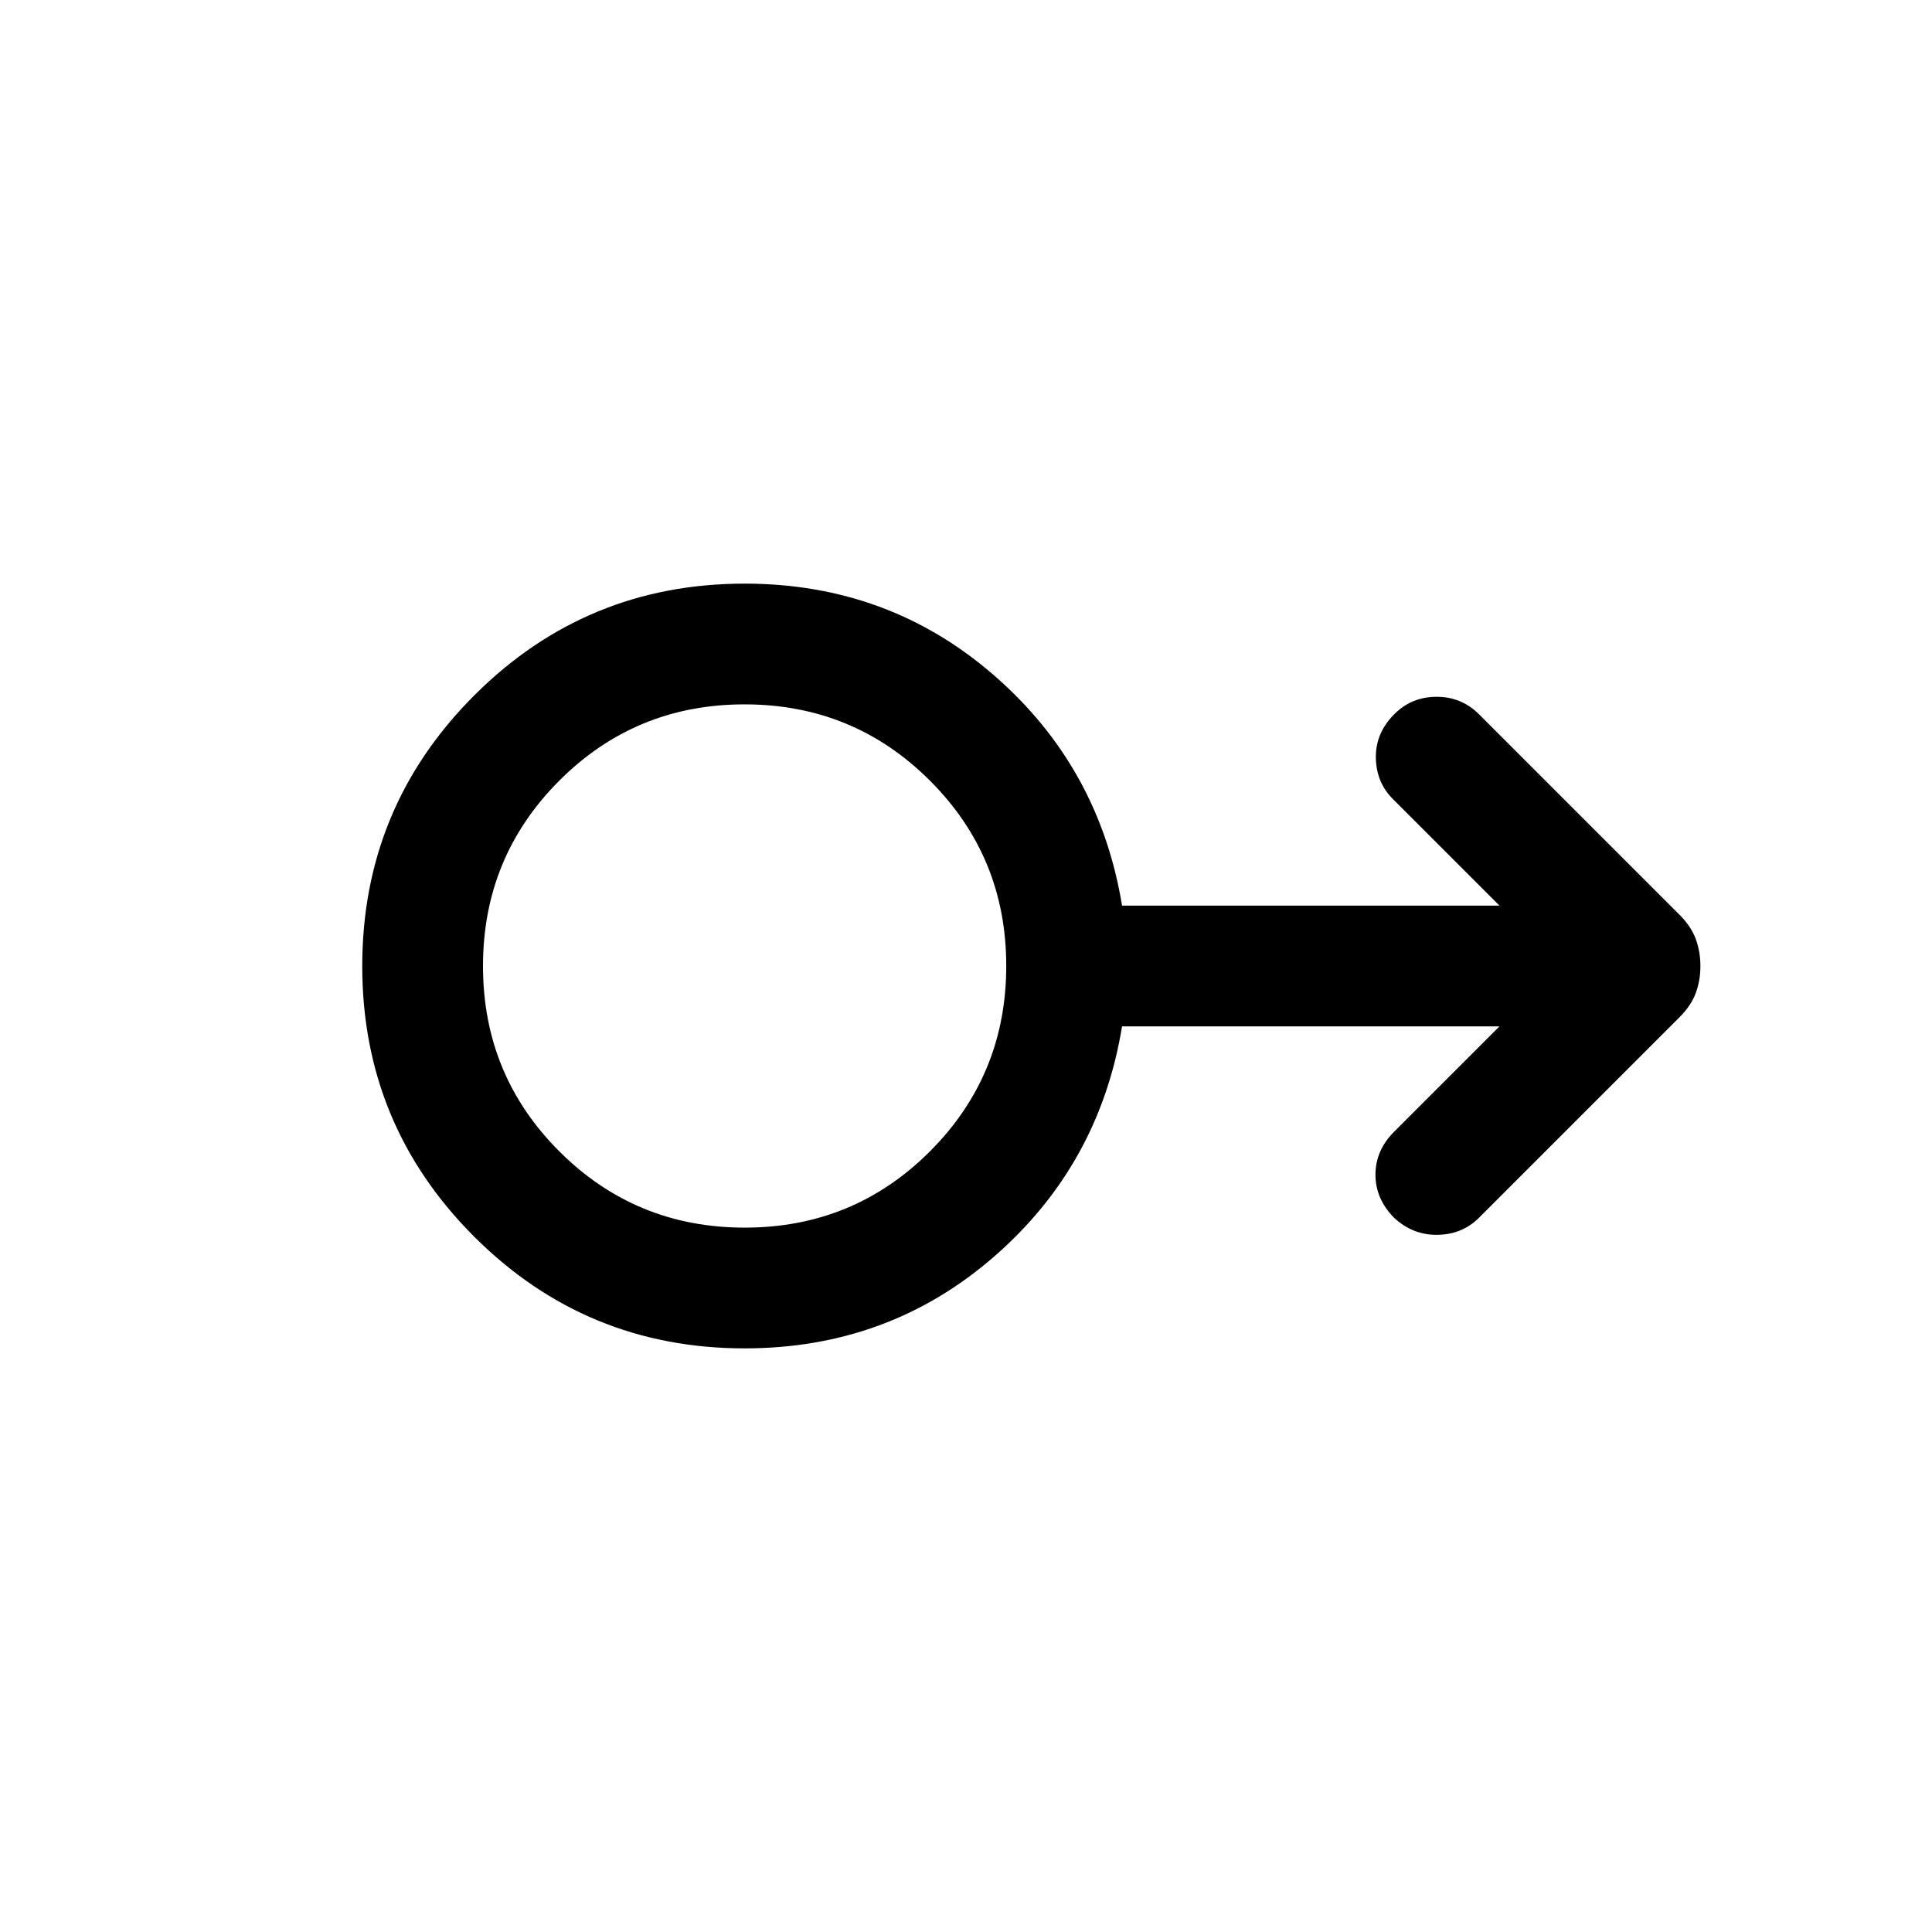 <svg xmlns="http://www.w3.org/2000/svg" height="24" viewBox="0 -960 960 960" width="24"><path d="M370.001-290.001q-78.85 0-134.425-55.558-55.575-55.558-55.575-134.384t55.575-134.441q55.575-55.615 134.425-55.615 71.461 0 123.846 45.5 52.384 45.5 63.692 114.5h187.539l-52.924-52.925q-8.308-8.307-8.5-20.576-.192-12.269 9.199-21.66 8.608-8.609 20.993-8.609 12.384 0 21.076 8.693l99.636 99.636q5.748 5.748 8.056 12.03 2.308 6.282 2.308 13.461 0 7.18-2.308 13.41-2.308 6.231-8.056 11.979l-99.636 99.636q-8.307 8.308-20.576 8.5-12.269.193-21.577-8.416-9.307-9.391-9.307-21.468 0-12.076 9.307-21.384l52.309-52.309H557.539q-11.308 69-63.692 114.5-52.385 45.5-123.846 45.5Zm.045-59.998q54.186 0 92.071-37.93 37.884-37.93 37.884-92.116t-37.93-92.071q-37.93-37.885-92.116-37.885-54.185 0-92.07 37.93Q240-534.141 240-479.955t37.93 92.071q37.93 37.885 92.116 37.885ZM370.001-480Z"/></svg>